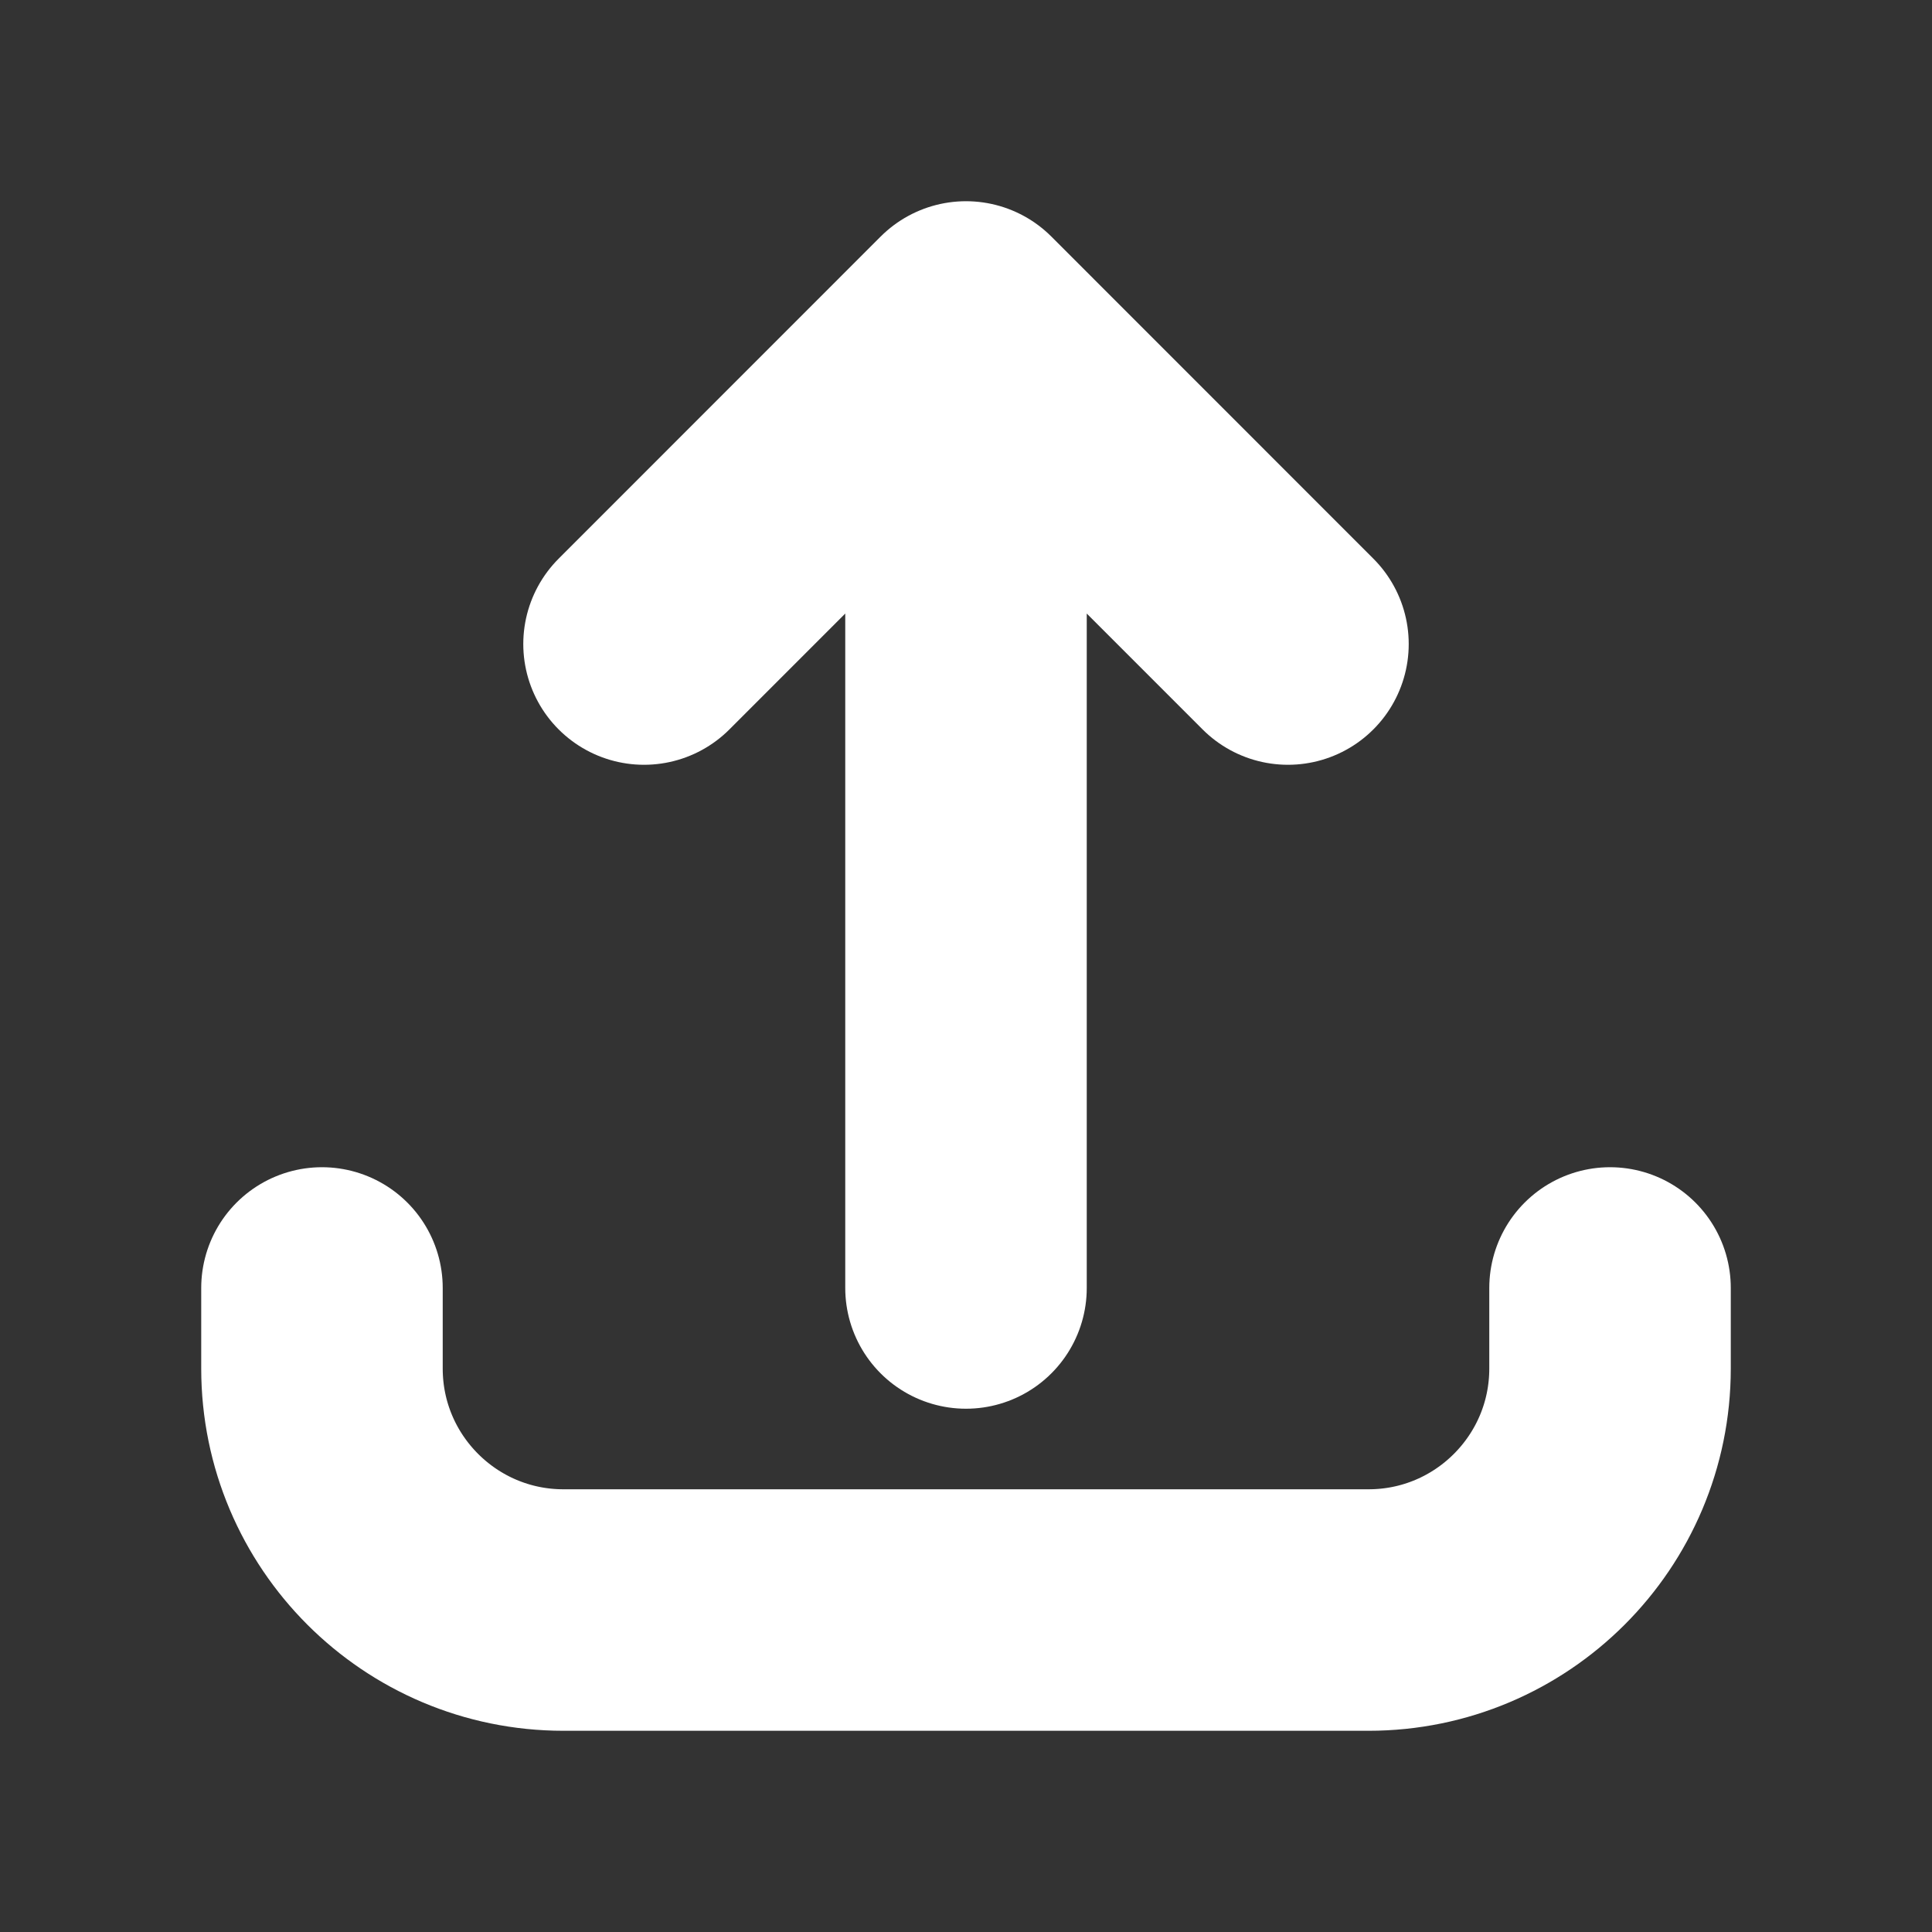 <svg width="20" height="20" viewBox="0 0 20 20" fill="none" xmlns="http://www.w3.org/2000/svg">
<rect x="0" y="0" width="20" height="20" fill="#333333" stroke="none"/>
<path d="M3.333 13.333L3.333 14.167C3.333 15.547 4.453 16.667 5.833 16.667L14.167 16.667C15.547 16.667 16.667 15.547 16.667 14.167L16.667 13.333M13.333 6.667L10 3.333M10 3.333L6.667 6.667M10 3.333L10 13.333" stroke="white" stroke-width="2.5" stroke-linecap="round" stroke-linejoin="round"/>
</svg>
